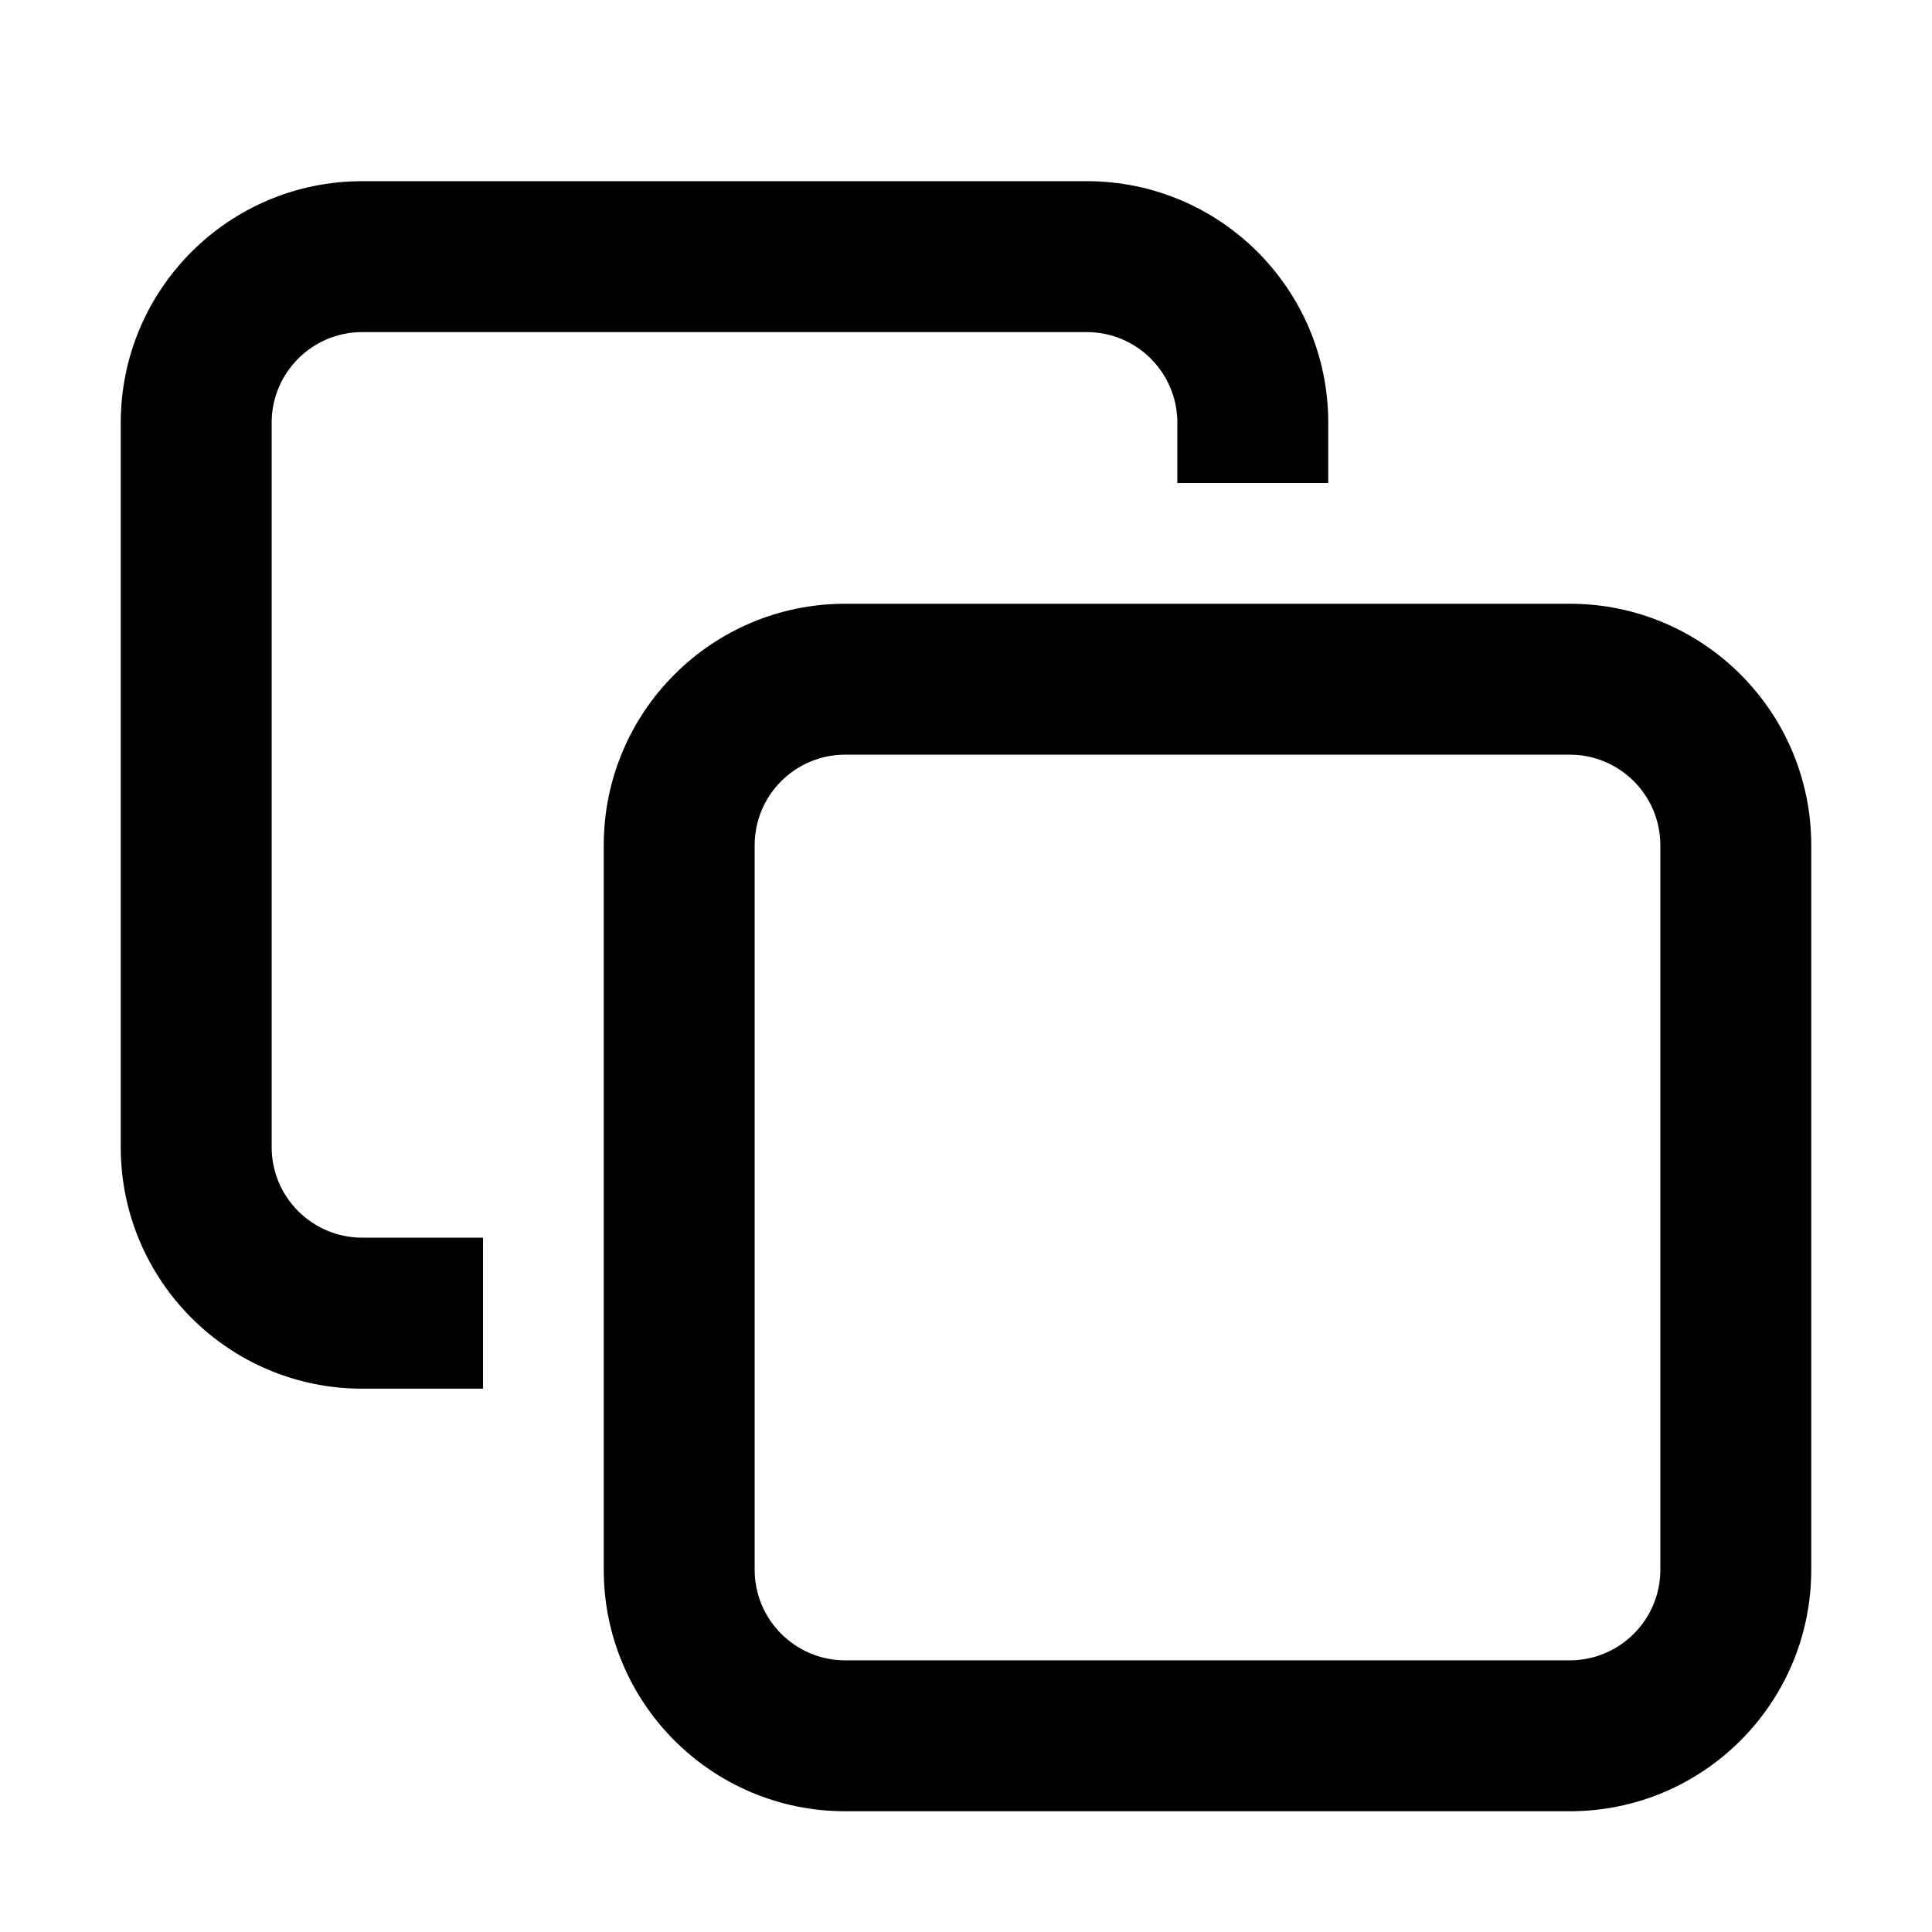 <svg width="18" height="18" viewBox="0 0 18 18" fill="none" xmlns="http://www.w3.org/2000/svg">
<path d="M10.125 3.094H3.375C2.909 3.094 2.531 3.472 2.531 3.938V10.688C2.531 11.153 2.909 11.531 3.375 11.531H4.5V12.938H3.375C2.132 12.938 1.125 11.93 1.125 10.688V3.938C1.125 2.695 2.132 1.688 3.375 1.688H10.125C11.368 1.688 12.375 2.695 12.375 3.938V4.5H10.969V3.938C10.969 3.472 10.591 3.094 10.125 3.094Z" fill="currentColor"/>
<path fill-rule="evenodd" clip-rule="evenodd" d="M5.625 7.875C5.625 6.632 6.632 5.625 7.875 5.625H14.625C15.868 5.625 16.875 6.632 16.875 7.875V14.625C16.875 15.868 15.868 16.875 14.625 16.875H7.875C6.632 16.875 5.625 15.868 5.625 14.625V7.875ZM7.875 7.031H14.625C15.091 7.031 15.469 7.409 15.469 7.875V14.625C15.469 15.091 15.091 15.469 14.625 15.469H7.875C7.409 15.469 7.031 15.091 7.031 14.625V7.875C7.031 7.409 7.409 7.031 7.875 7.031Z" fill="currentColor"/>
</svg>
